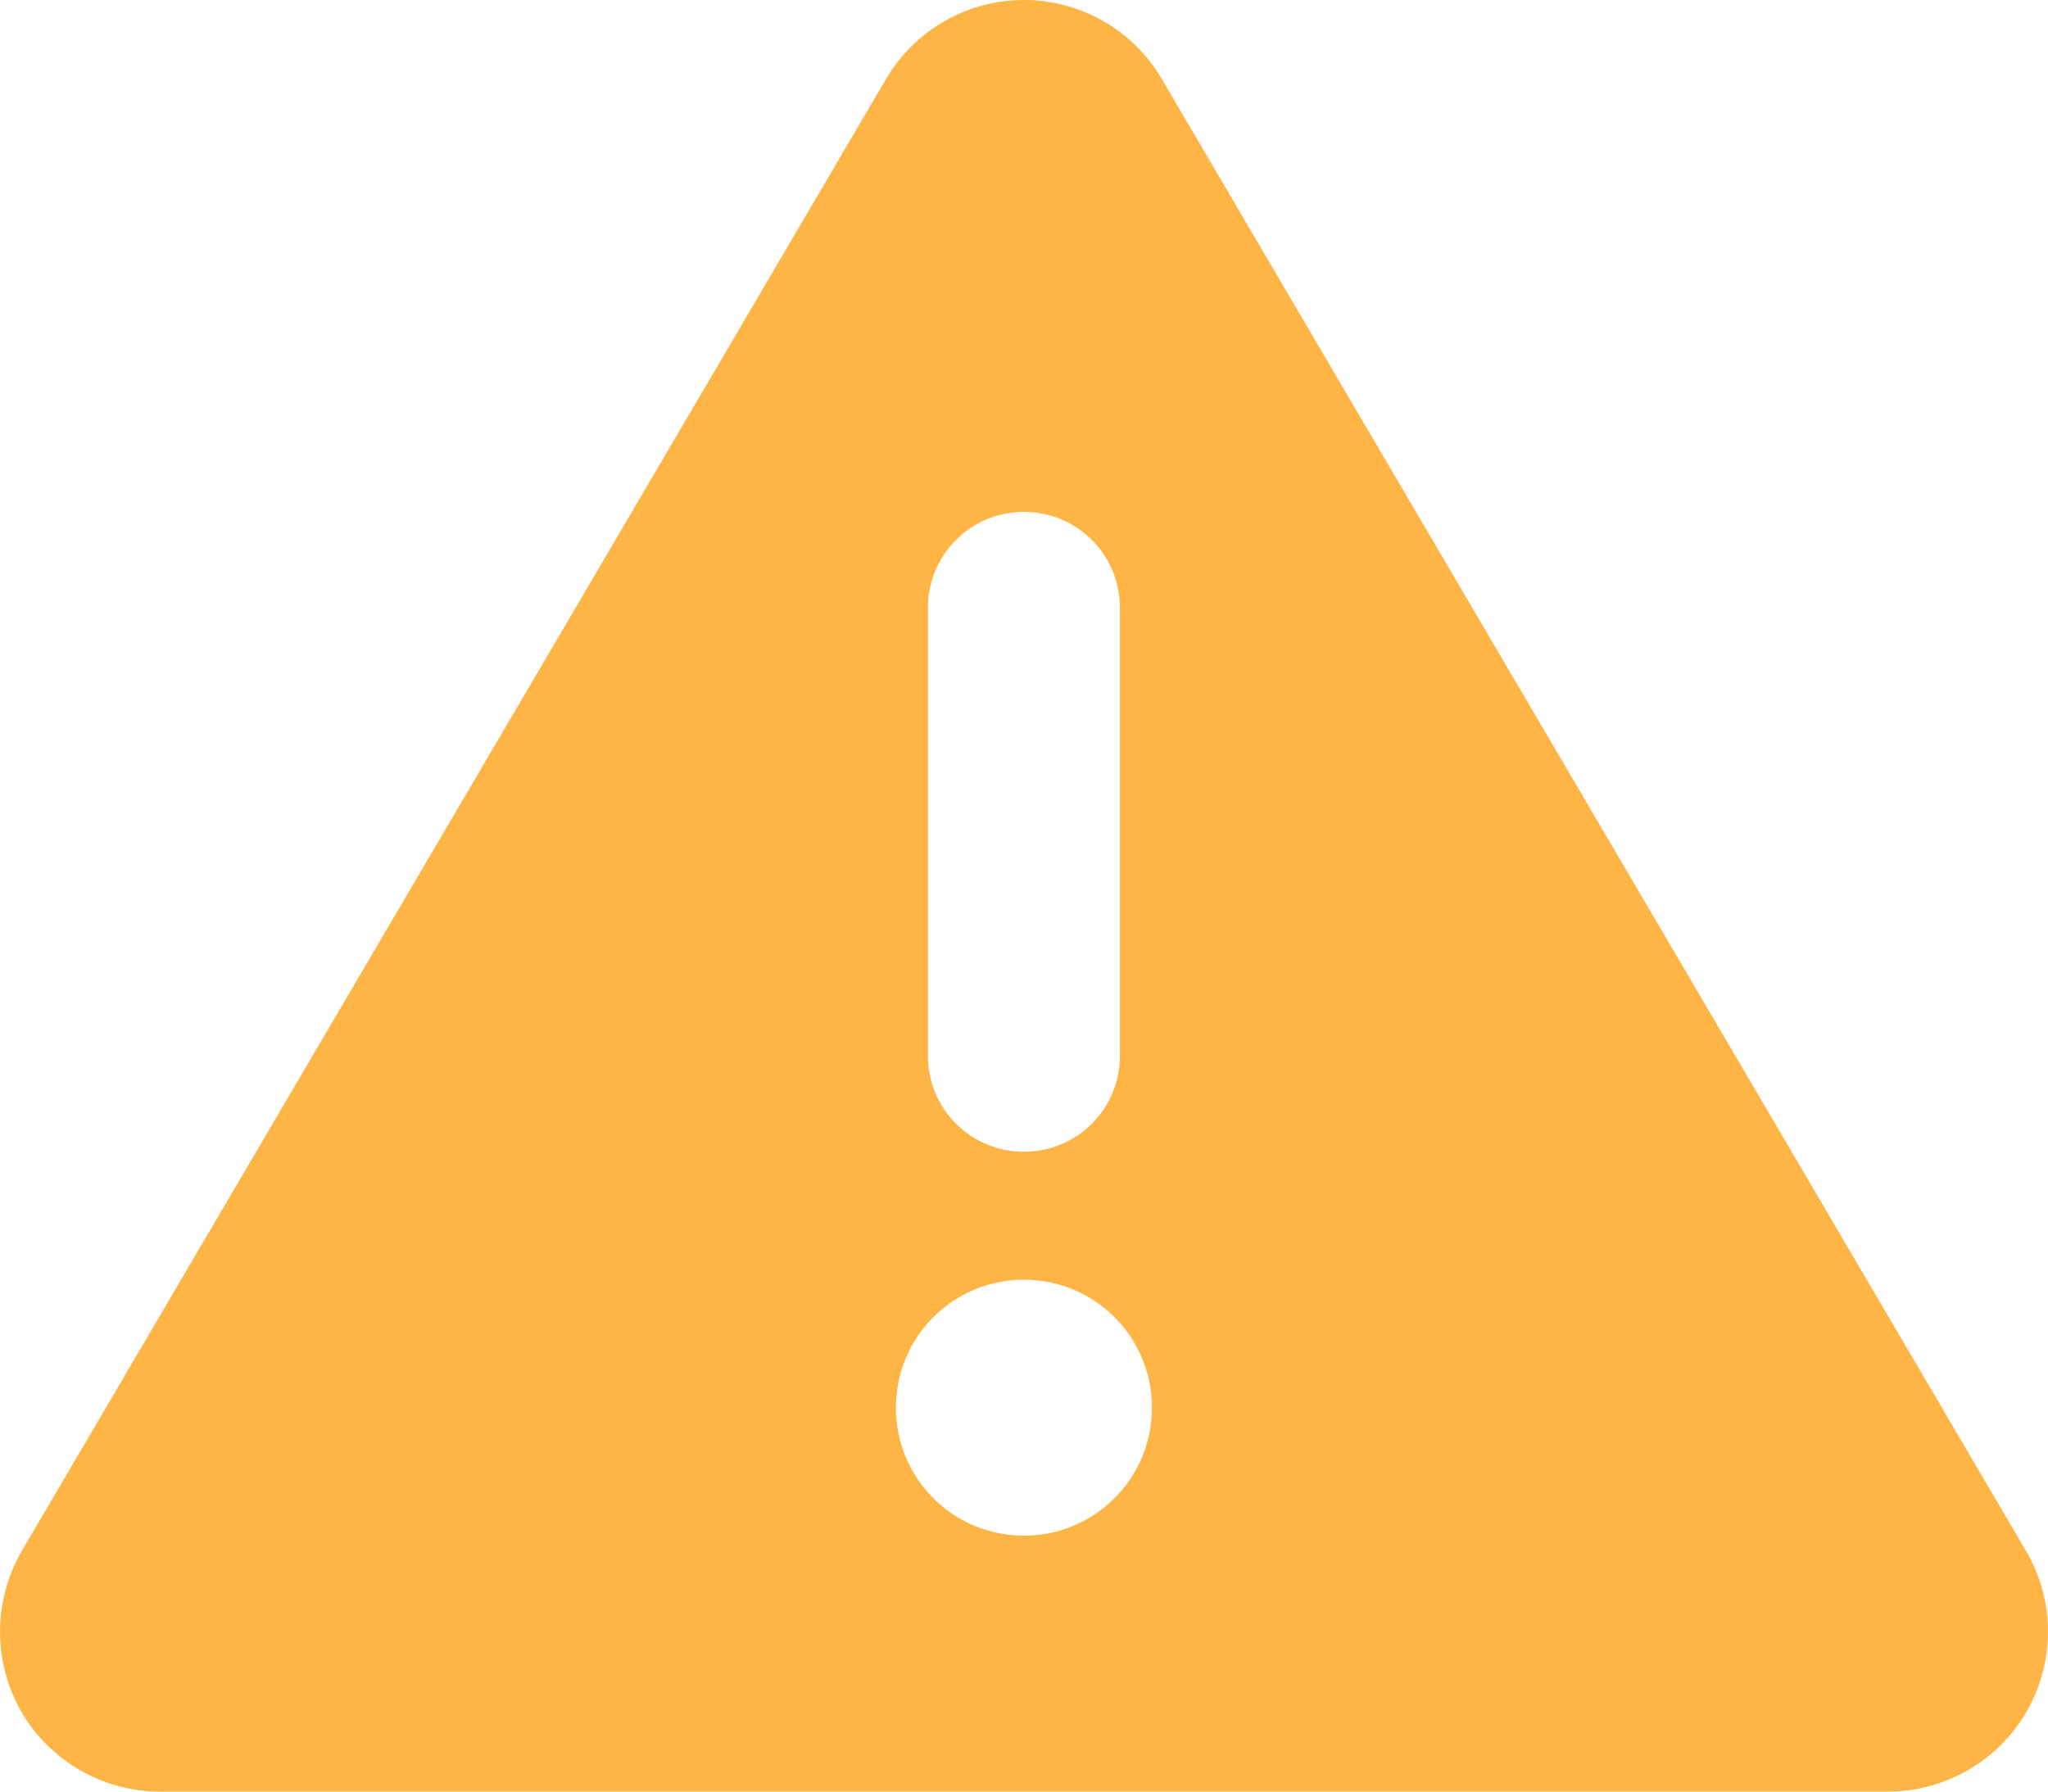 				<svg width="24" height="21" viewBox="0 0 24 21" fill="none" xmlns="http://www.w3.org/2000/svg">
					<path d="M11.999 0C12.665 0 13.279 0.352 13.616 0.928L23.742 18.178C24.084 18.759 24.084 19.477 23.752 20.058C23.419 20.639 22.795 21 22.125 21H1.873C1.203 21 0.58 20.639 0.247 20.058C-0.086 19.477 -0.081 18.755 0.256 18.178L10.382 0.928C10.719 0.352 11.334 0 11.999 0ZM11.999 6C11.376 6 10.874 6.502 10.874 7.125V12.375C10.874 12.998 11.376 13.5 11.999 13.5C12.623 13.5 13.124 12.998 13.124 12.375V7.125C13.124 6.502 12.623 6 11.999 6ZM13.499 16.5C13.499 15.67 12.829 15 11.999 15C11.169 15 10.499 15.67 10.499 16.5C10.499 17.33 11.169 18 11.999 18C12.829 18 13.499 17.33 13.499 16.5Z" fill="#FFB546"/>
				</svg>